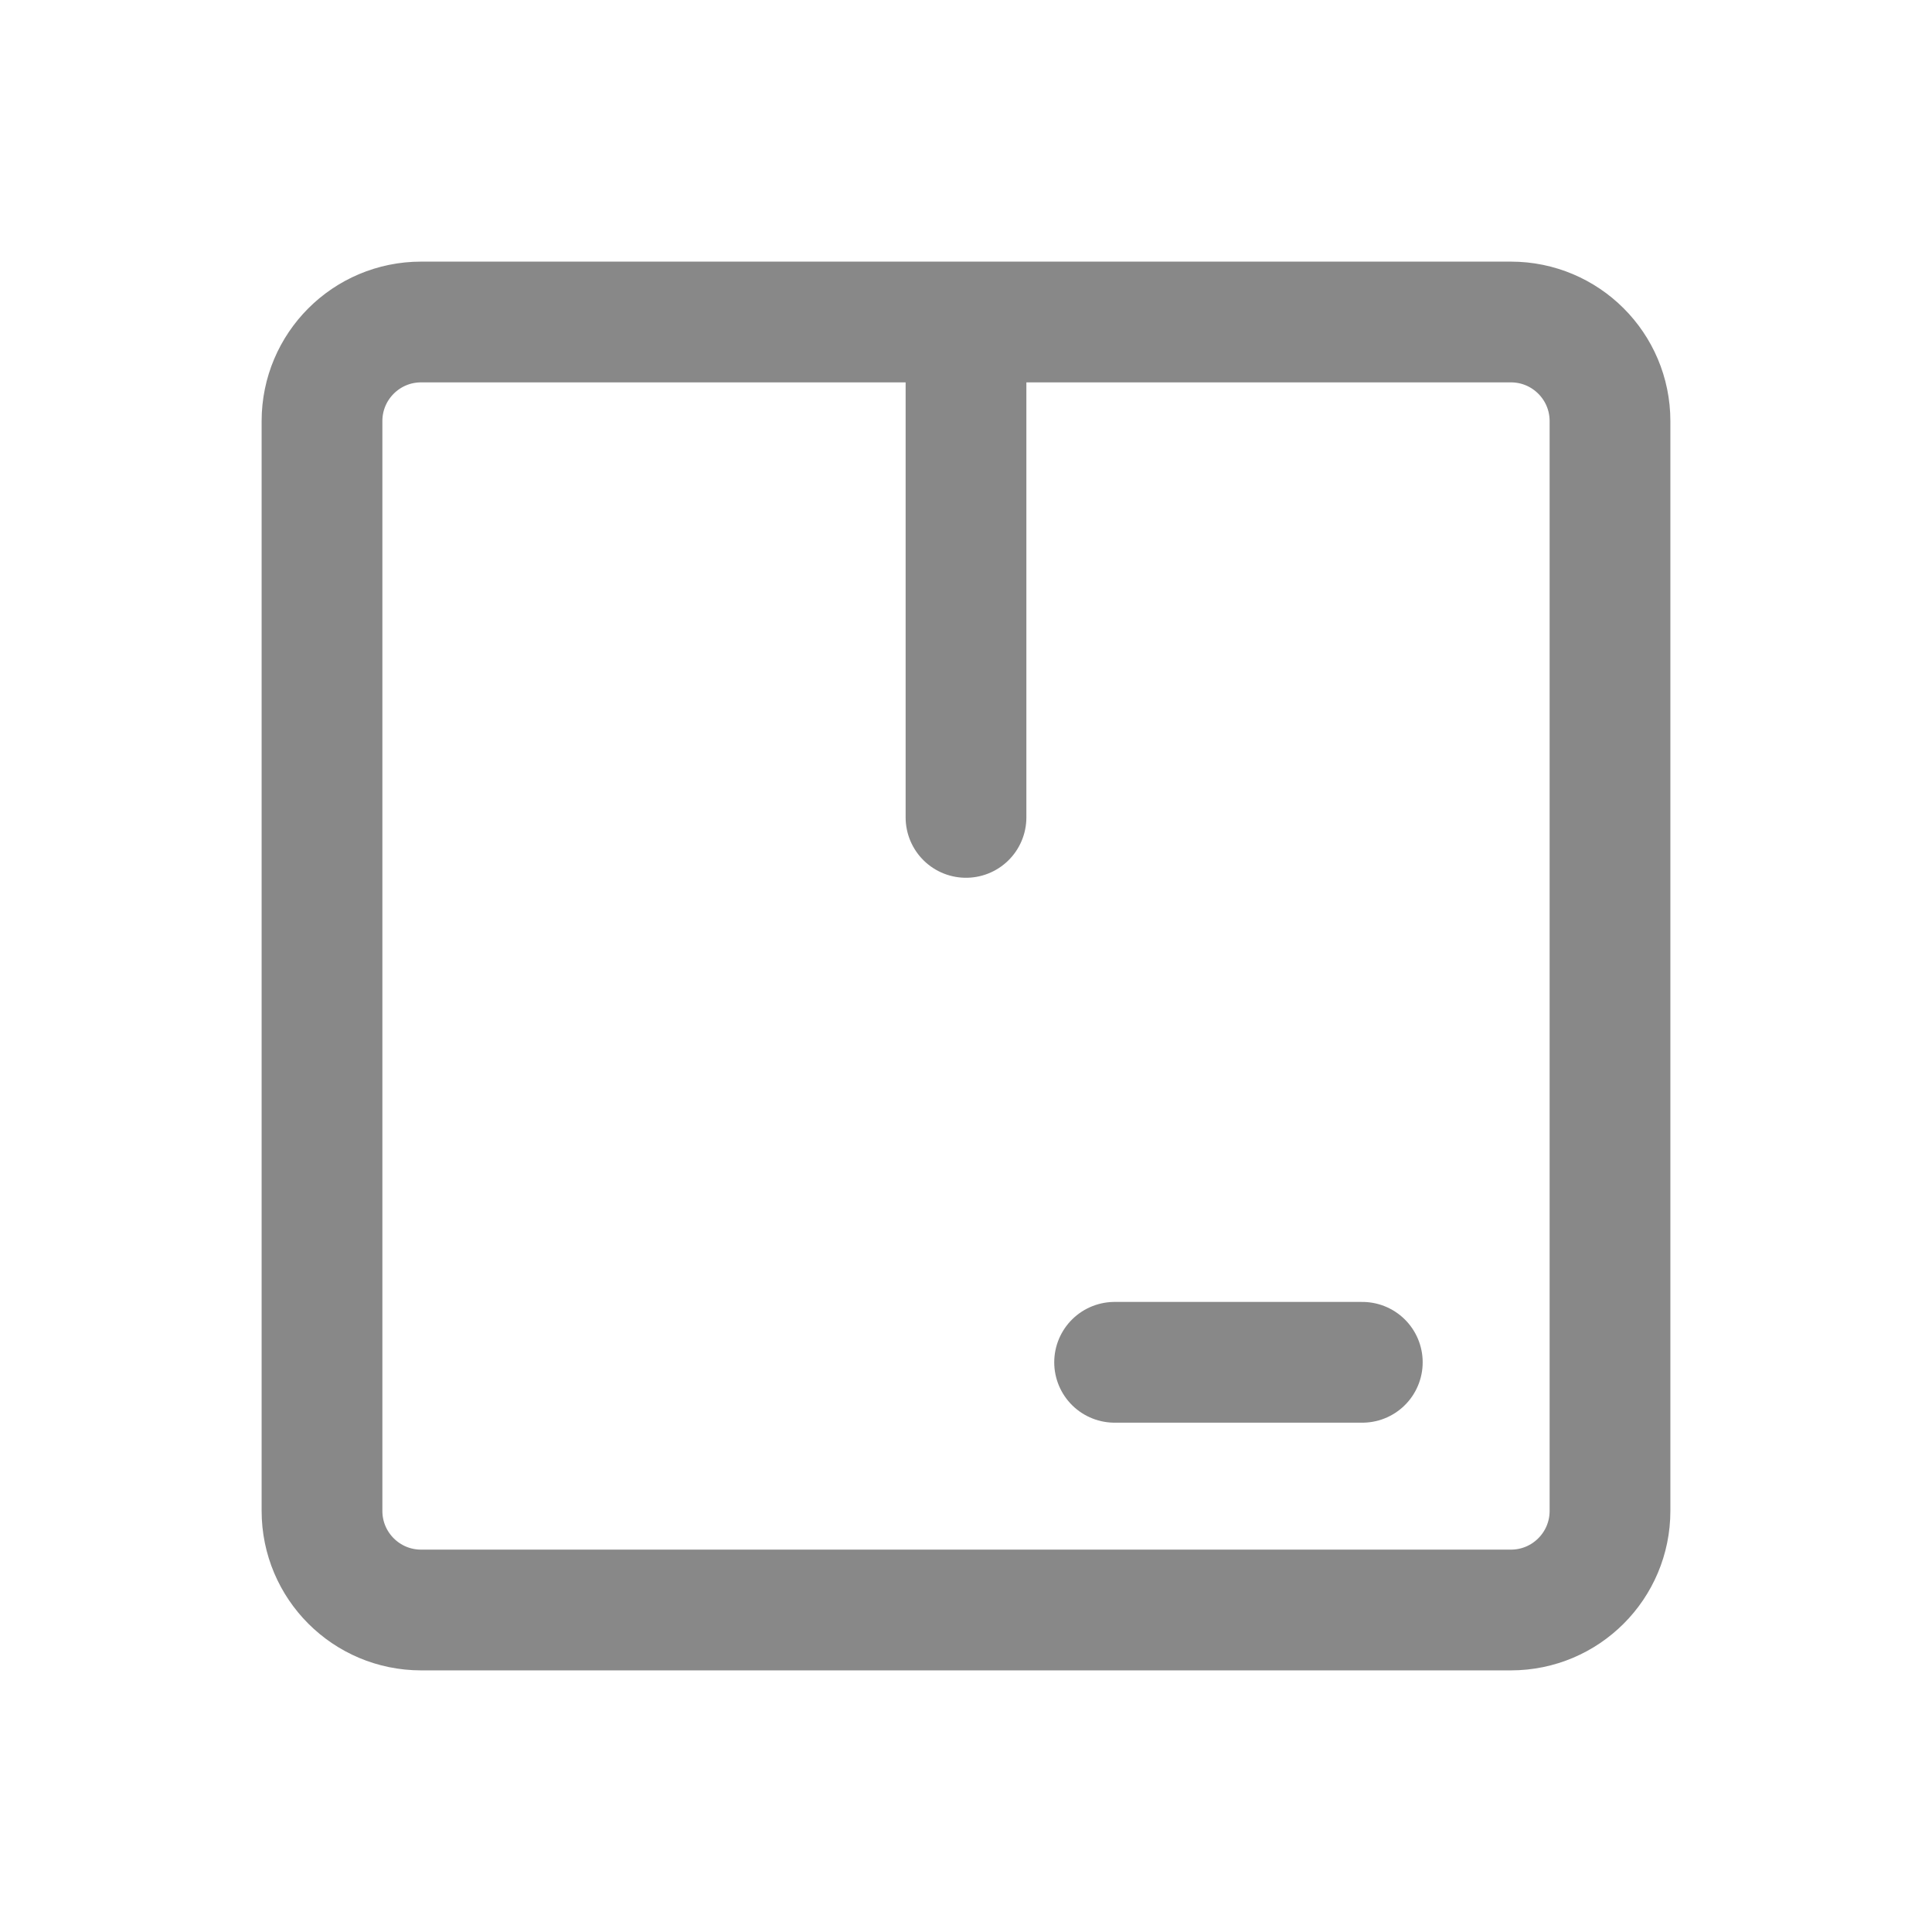 <svg width="24" height="24" viewBox="0 0 24 24" fill="none" xmlns="http://www.w3.org/2000/svg">
<path d="M12 10.154V4M13.846 16.923H16.923M5.231 4H18.769C19.449 4 20 4.551 20 5.231V18.769C20 19.449 19.449 20 18.769 20H5.231C4.551 20 4 19.449 4 18.769V5.231C4 4.551 4.551 4 5.231 4Z" stroke="#888888" stroke-width="1.5" stroke-linecap="round" stroke-linejoin="round"/>
</svg>
